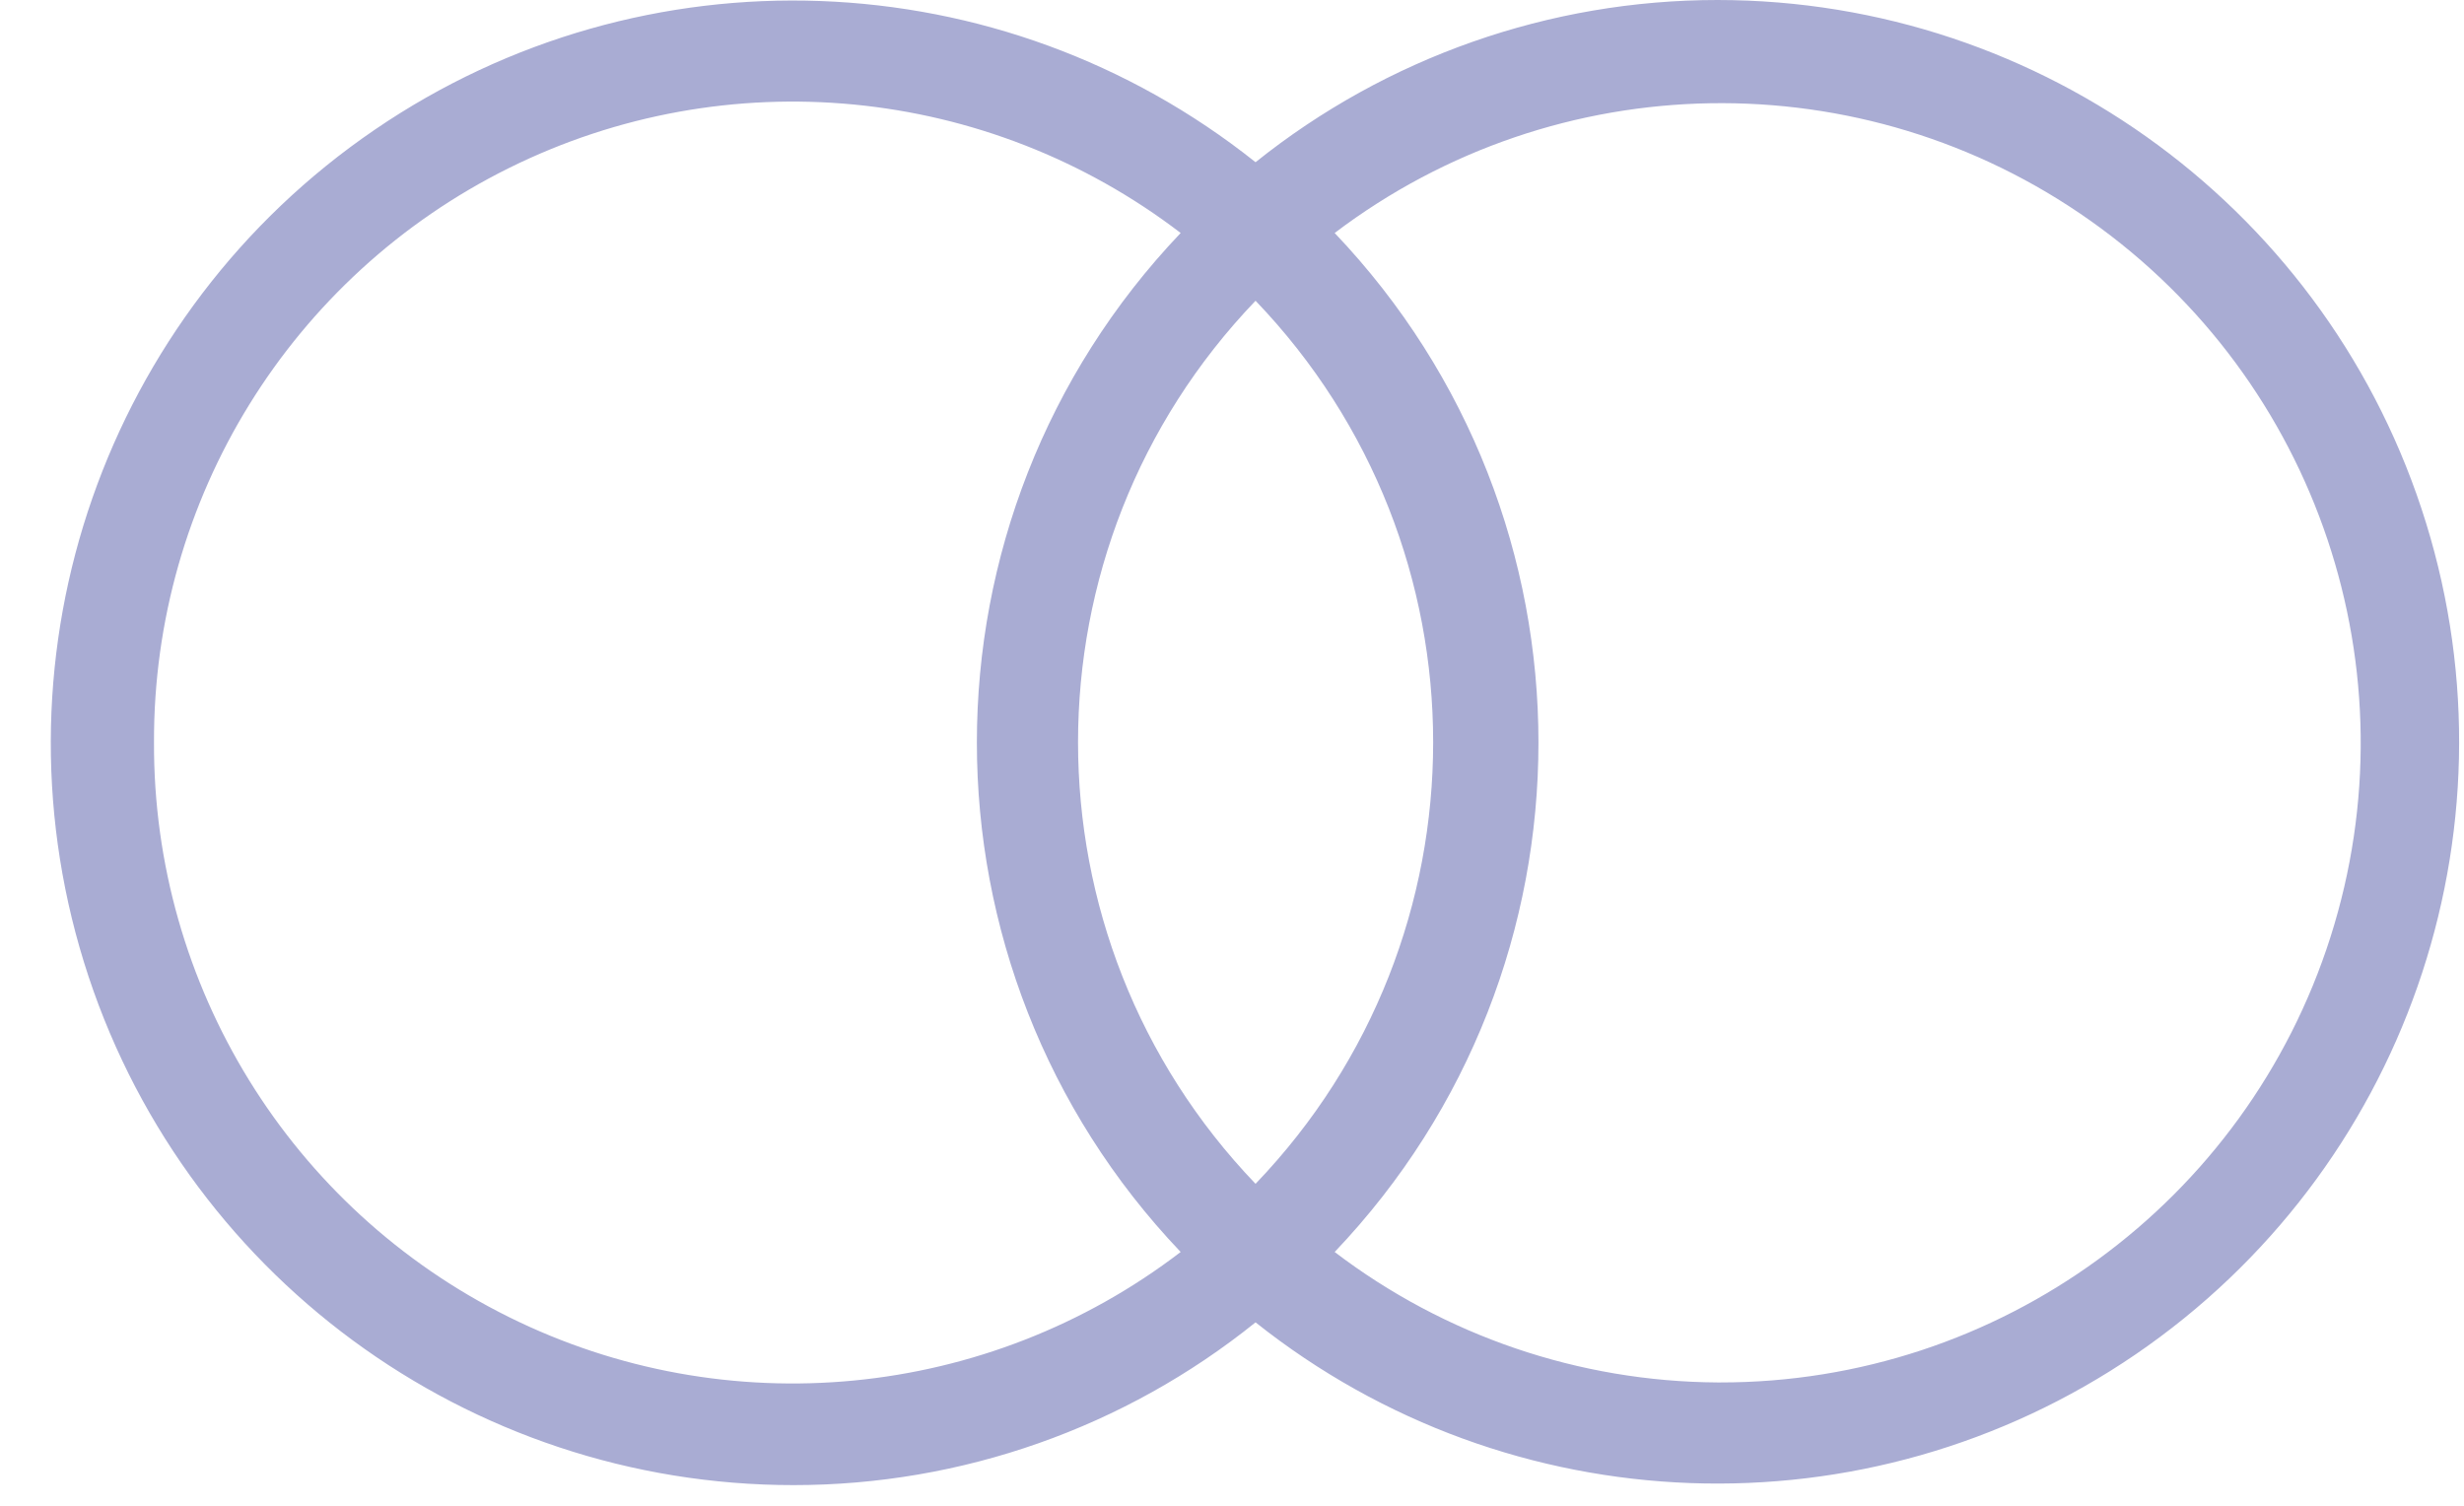 <?xml version="1.0" encoding="UTF-8"?>
<svg width="18px" height="11px" viewBox="0 0 18 11" version="1.1" xmlns="http://www.w3.org/2000/svg" xmlns:xlink="http://www.w3.org/1999/xlink">
    <!-- Generator: Sketch 63.1 (92452) - https://sketch.com -->
    <desc>Created with Sketch.</desc>
    <g id="Page-1" stroke="none" stroke-width="1" fill="none" fill-rule="evenodd">
        <g id="Home-dark-Copy" transform="translate(-28, -97)" fill="#A9ACD3" fill-rule="nonzero">
            <g id="conrast" transform="translate(28, 97)">
                <path d="M12.547,-6.66133815e-16 C11.321,-6.66133815e-16 10.13,0.418 9.172,1.185 C7.312,-0.297 4.702,-0.394 2.737,0.948 C0.772,2.289 -0.089,4.755 0.613,7.028 C1.316,9.301 3.418,10.85 5.798,10.849 C7.025,10.849 8.216,10.43 9.172,9.66 C11.032,11.139 13.639,11.234 15.601,9.894 C17.563,8.553 18.424,6.091 17.723,3.821 C17.022,1.55 14.924,0.001 12.547,-6.66133815e-16 L12.547,-6.66133815e-16 Z M9.172,8.648 C7.443,6.845 7.443,4 9.172,2.197 C10.902,4 10.902,6.845 9.172,8.648 L9.172,8.648 Z M1.125,5.423 C1.119,3.645 2.124,2.018 3.717,1.228 C5.31,0.438 7.213,0.622 8.625,1.702 C6.64,3.787 6.64,7.062 8.625,9.146 C7.213,10.227 5.308,10.411 3.715,9.62 C2.122,8.829 1.118,7.201 1.125,5.423 Z M12.547,10.099 C11.536,10.093 10.555,9.759 9.75,9.146 C11.735,7.062 11.735,3.787 9.75,1.702 C11.373,0.472 13.606,0.435 15.269,1.611 C16.932,2.786 17.643,4.903 17.025,6.844 C16.407,8.785 14.603,10.101 12.566,10.099 L12.547,10.099 Z" id="Shape"></path>
            </g>
        </g>
    </g>
</svg>